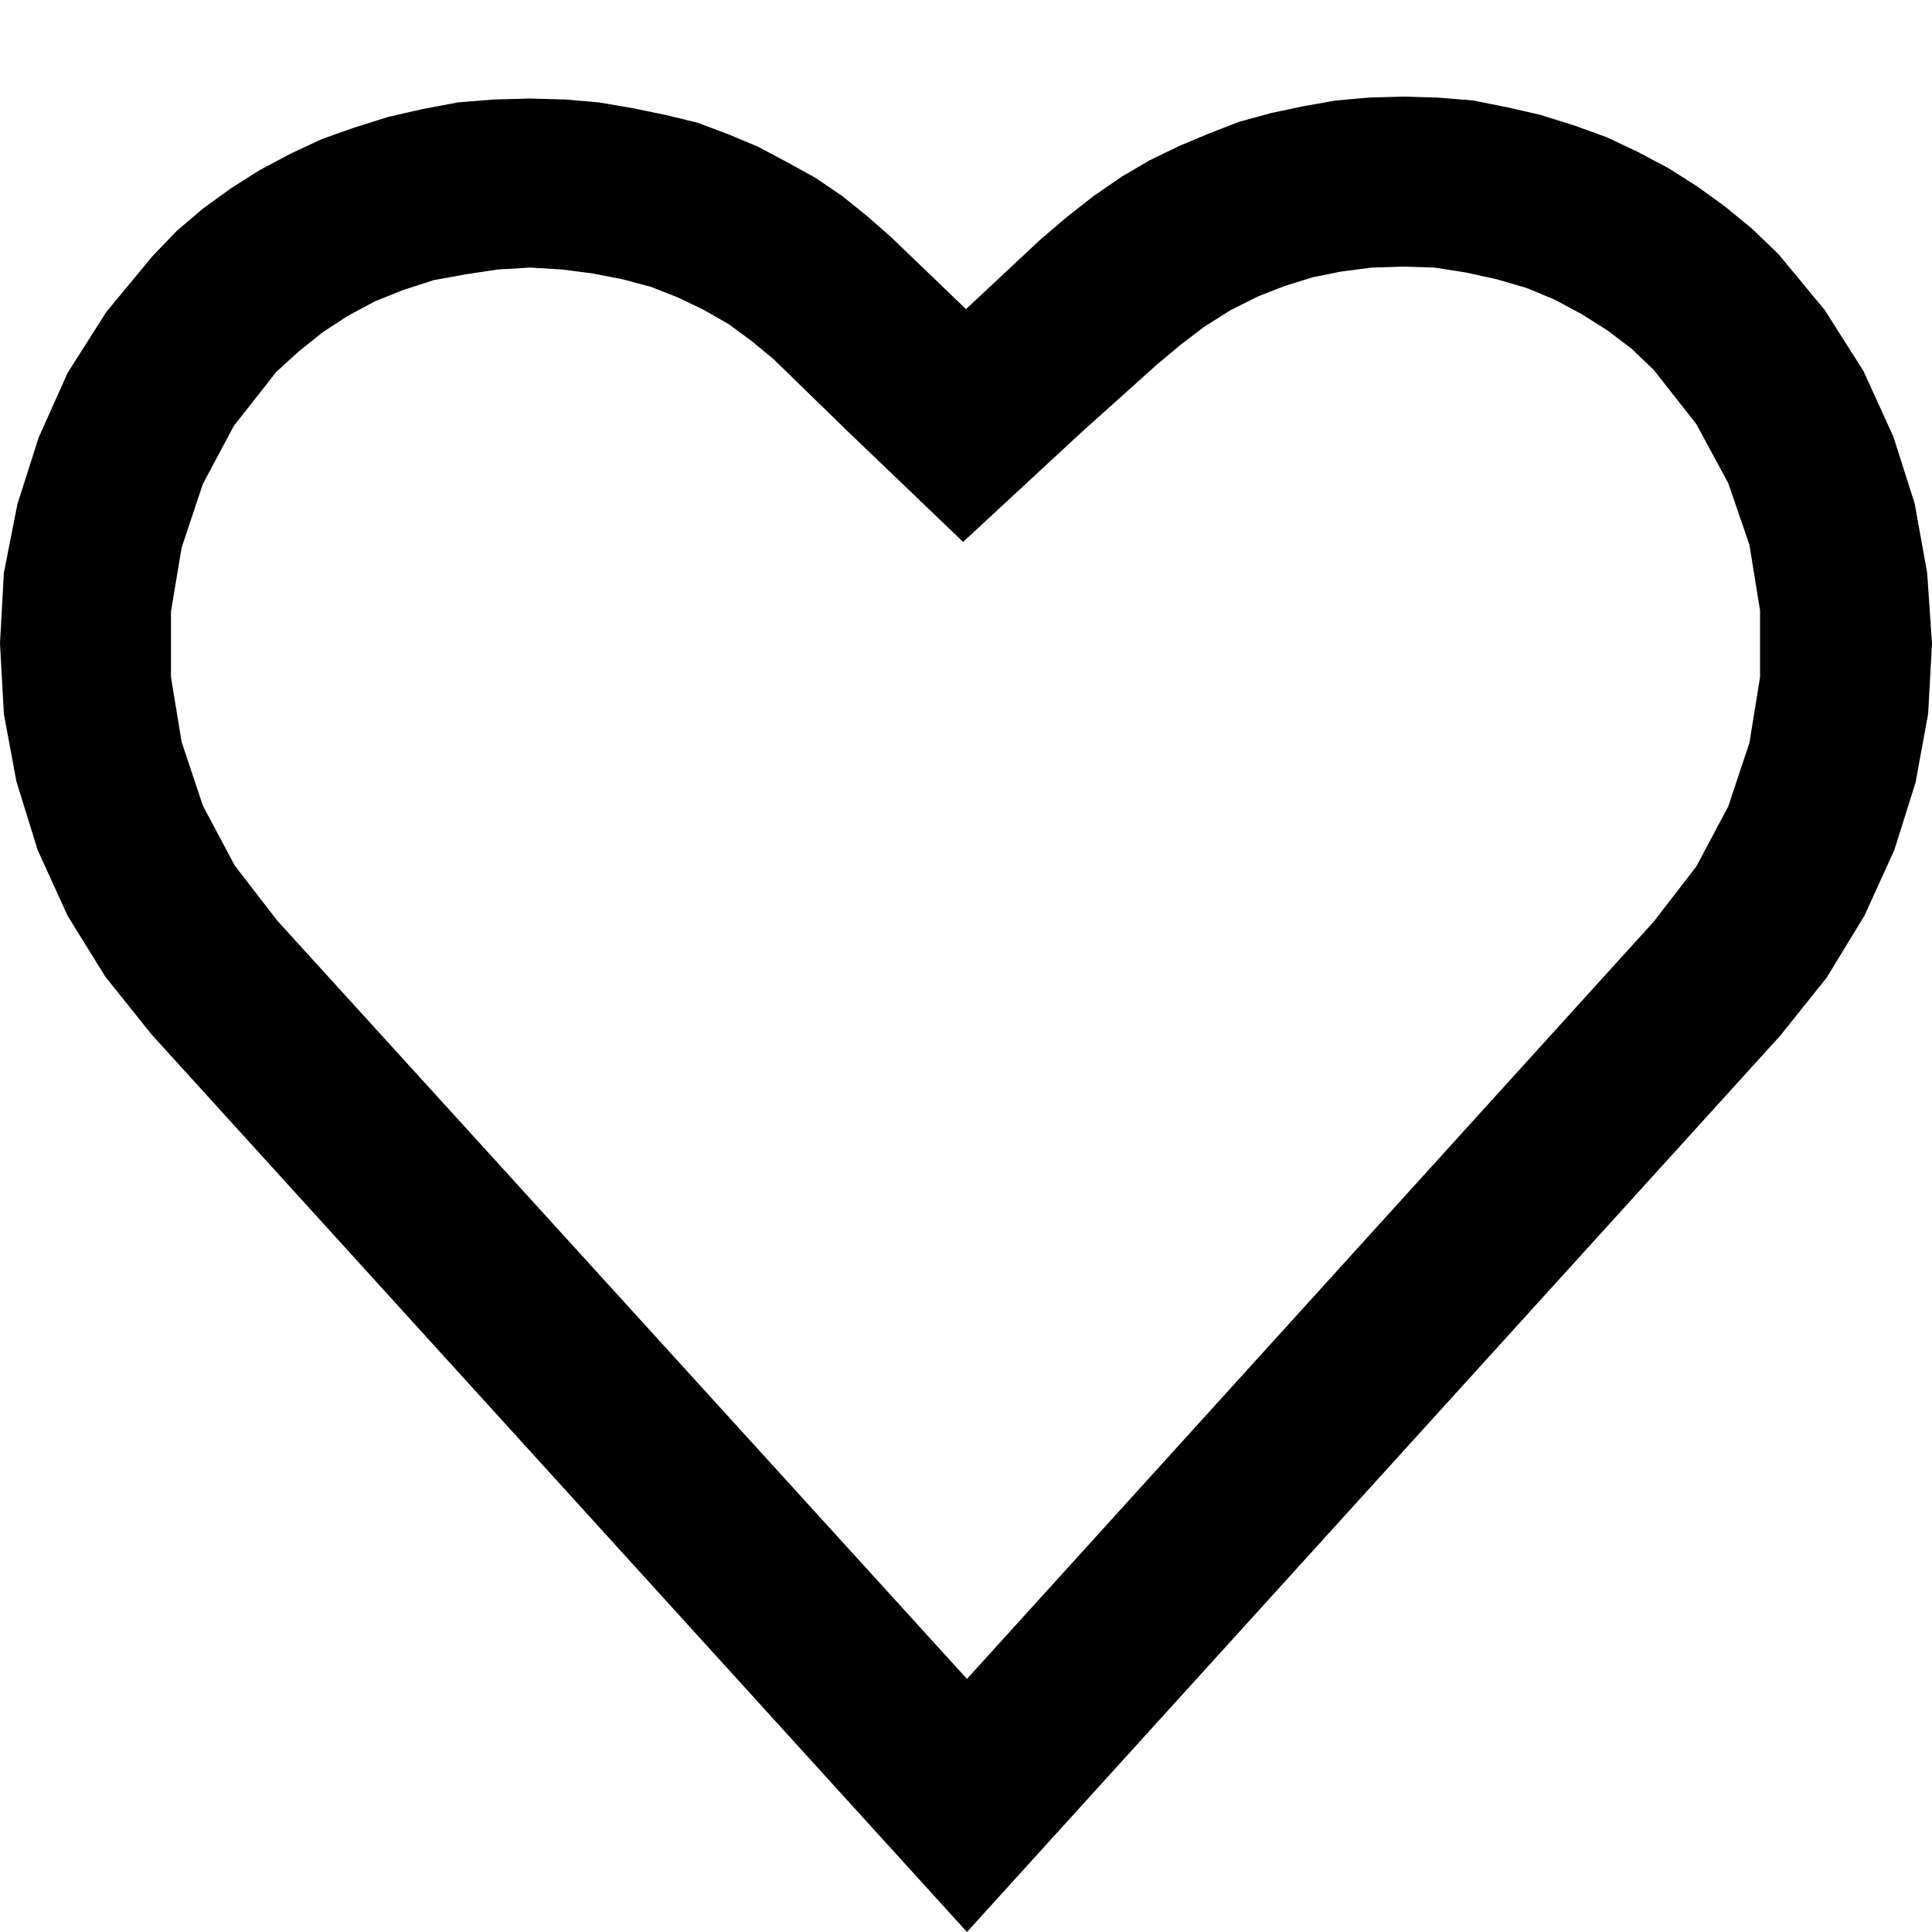<?xml version="1.0" encoding="UTF-8" standalone="no"?>
<!DOCTYPE svg PUBLIC "-//W3C//DTD SVG 1.1//EN" "http://www.w3.org/Graphics/SVG/1.1/DTD/svg11.dtd">
<svg version="1.1" xmlns="http://www.w3.org/2000/svg" xmlns:xlink="http://www.w3.org/1999/xlink" preserveAspectRatio="xMidYMid meet" viewBox="0 0 20 20" width="20" height="20"><defs><path d="M15.25 1.04L15.6 1.11L15.95 1.19L16.3 1.3L16.63 1.42L16.95 1.57L17.27 1.74L17.57 1.93L17.86 2.14L18.14 2.37L18.41 2.63L18.89 3.21L19.29 3.84L19.6 4.52L19.82 5.21L19.95 5.93L20 6.66L19.96 7.39L19.83 8.1L19.61 8.8L19.3 9.48L18.91 10.12L18.43 10.72L10.01 20L1.57 10.71L1.09 10.11L0.7 9.48L0.39 8.8L0.17 8.09L0.04 7.39L0 6.66L0.04 5.93L0.18 5.22L0.4 4.53L0.7 3.86L1.1 3.23L1.58 2.65L1.83 2.39L2.1 2.16L2.39 1.95L2.69 1.76L3.01 1.59L3.33 1.44L3.67 1.32L4.02 1.21L4.37 1.13L4.74 1.06L5.11 1.03L5.49 1.02L5.85 1.03L6.2 1.06L6.55 1.12L6.89 1.19L7.22 1.27L7.54 1.39L7.85 1.52L8.15 1.68L8.44 1.84L8.72 2.03L8.98 2.24L9.23 2.46L10 3.2L10.77 2.48L11.04 2.25L11.32 2.03L11.61 1.83L11.9 1.66L12.21 1.51L12.52 1.38L12.83 1.26L13.16 1.17L13.49 1.1L13.83 1.04L14.17 1.01L14.52 1L14.88 1.01L15.25 1.04ZM13.89 2.81L13.59 2.87L13.3 2.96L13.02 3.07L12.74 3.21L12.47 3.38L12.22 3.57L11.97 3.78L11.19 4.48L9.97 5.61L8.77 4.46L8.01 3.72L7.78 3.53L7.55 3.36L7.29 3.21L7.02 3.08L6.74 2.97L6.44 2.89L6.13 2.83L5.82 2.79L5.49 2.77L5.15 2.79L4.82 2.84L4.49 2.9L4.18 3L3.88 3.12L3.6 3.27L3.34 3.44L3.09 3.64L2.86 3.85L2.42 4.41L2.1 5.01L1.88 5.67L1.77 6.33L1.77 7.01L1.88 7.68L2.1 8.34L2.43 8.96L2.87 9.53L10.01 17.38L17.12 9.54L17.56 8.97L17.89 8.35L18.11 7.69L18.22 7.01L18.22 6.32L18.11 5.64L17.89 5L17.56 4.39L17.12 3.83L16.89 3.61L16.64 3.42L16.37 3.25L16.09 3.1L15.8 2.98L15.49 2.89L15.17 2.82L14.85 2.77L14.52 2.76L14.2 2.77L13.89 2.81Z" id="b2miE7Xd28"></path></defs><g><g><g><use xlink:href="#b2miE7Xd28" opacity="1" fill="#000000" fill-opacity="1"></use><g><use xlink:href="#b2miE7Xd28" opacity="1" fill-opacity="0" stroke="#000000" stroke-width="1" stroke-opacity="0"></use></g></g></g></g></svg>